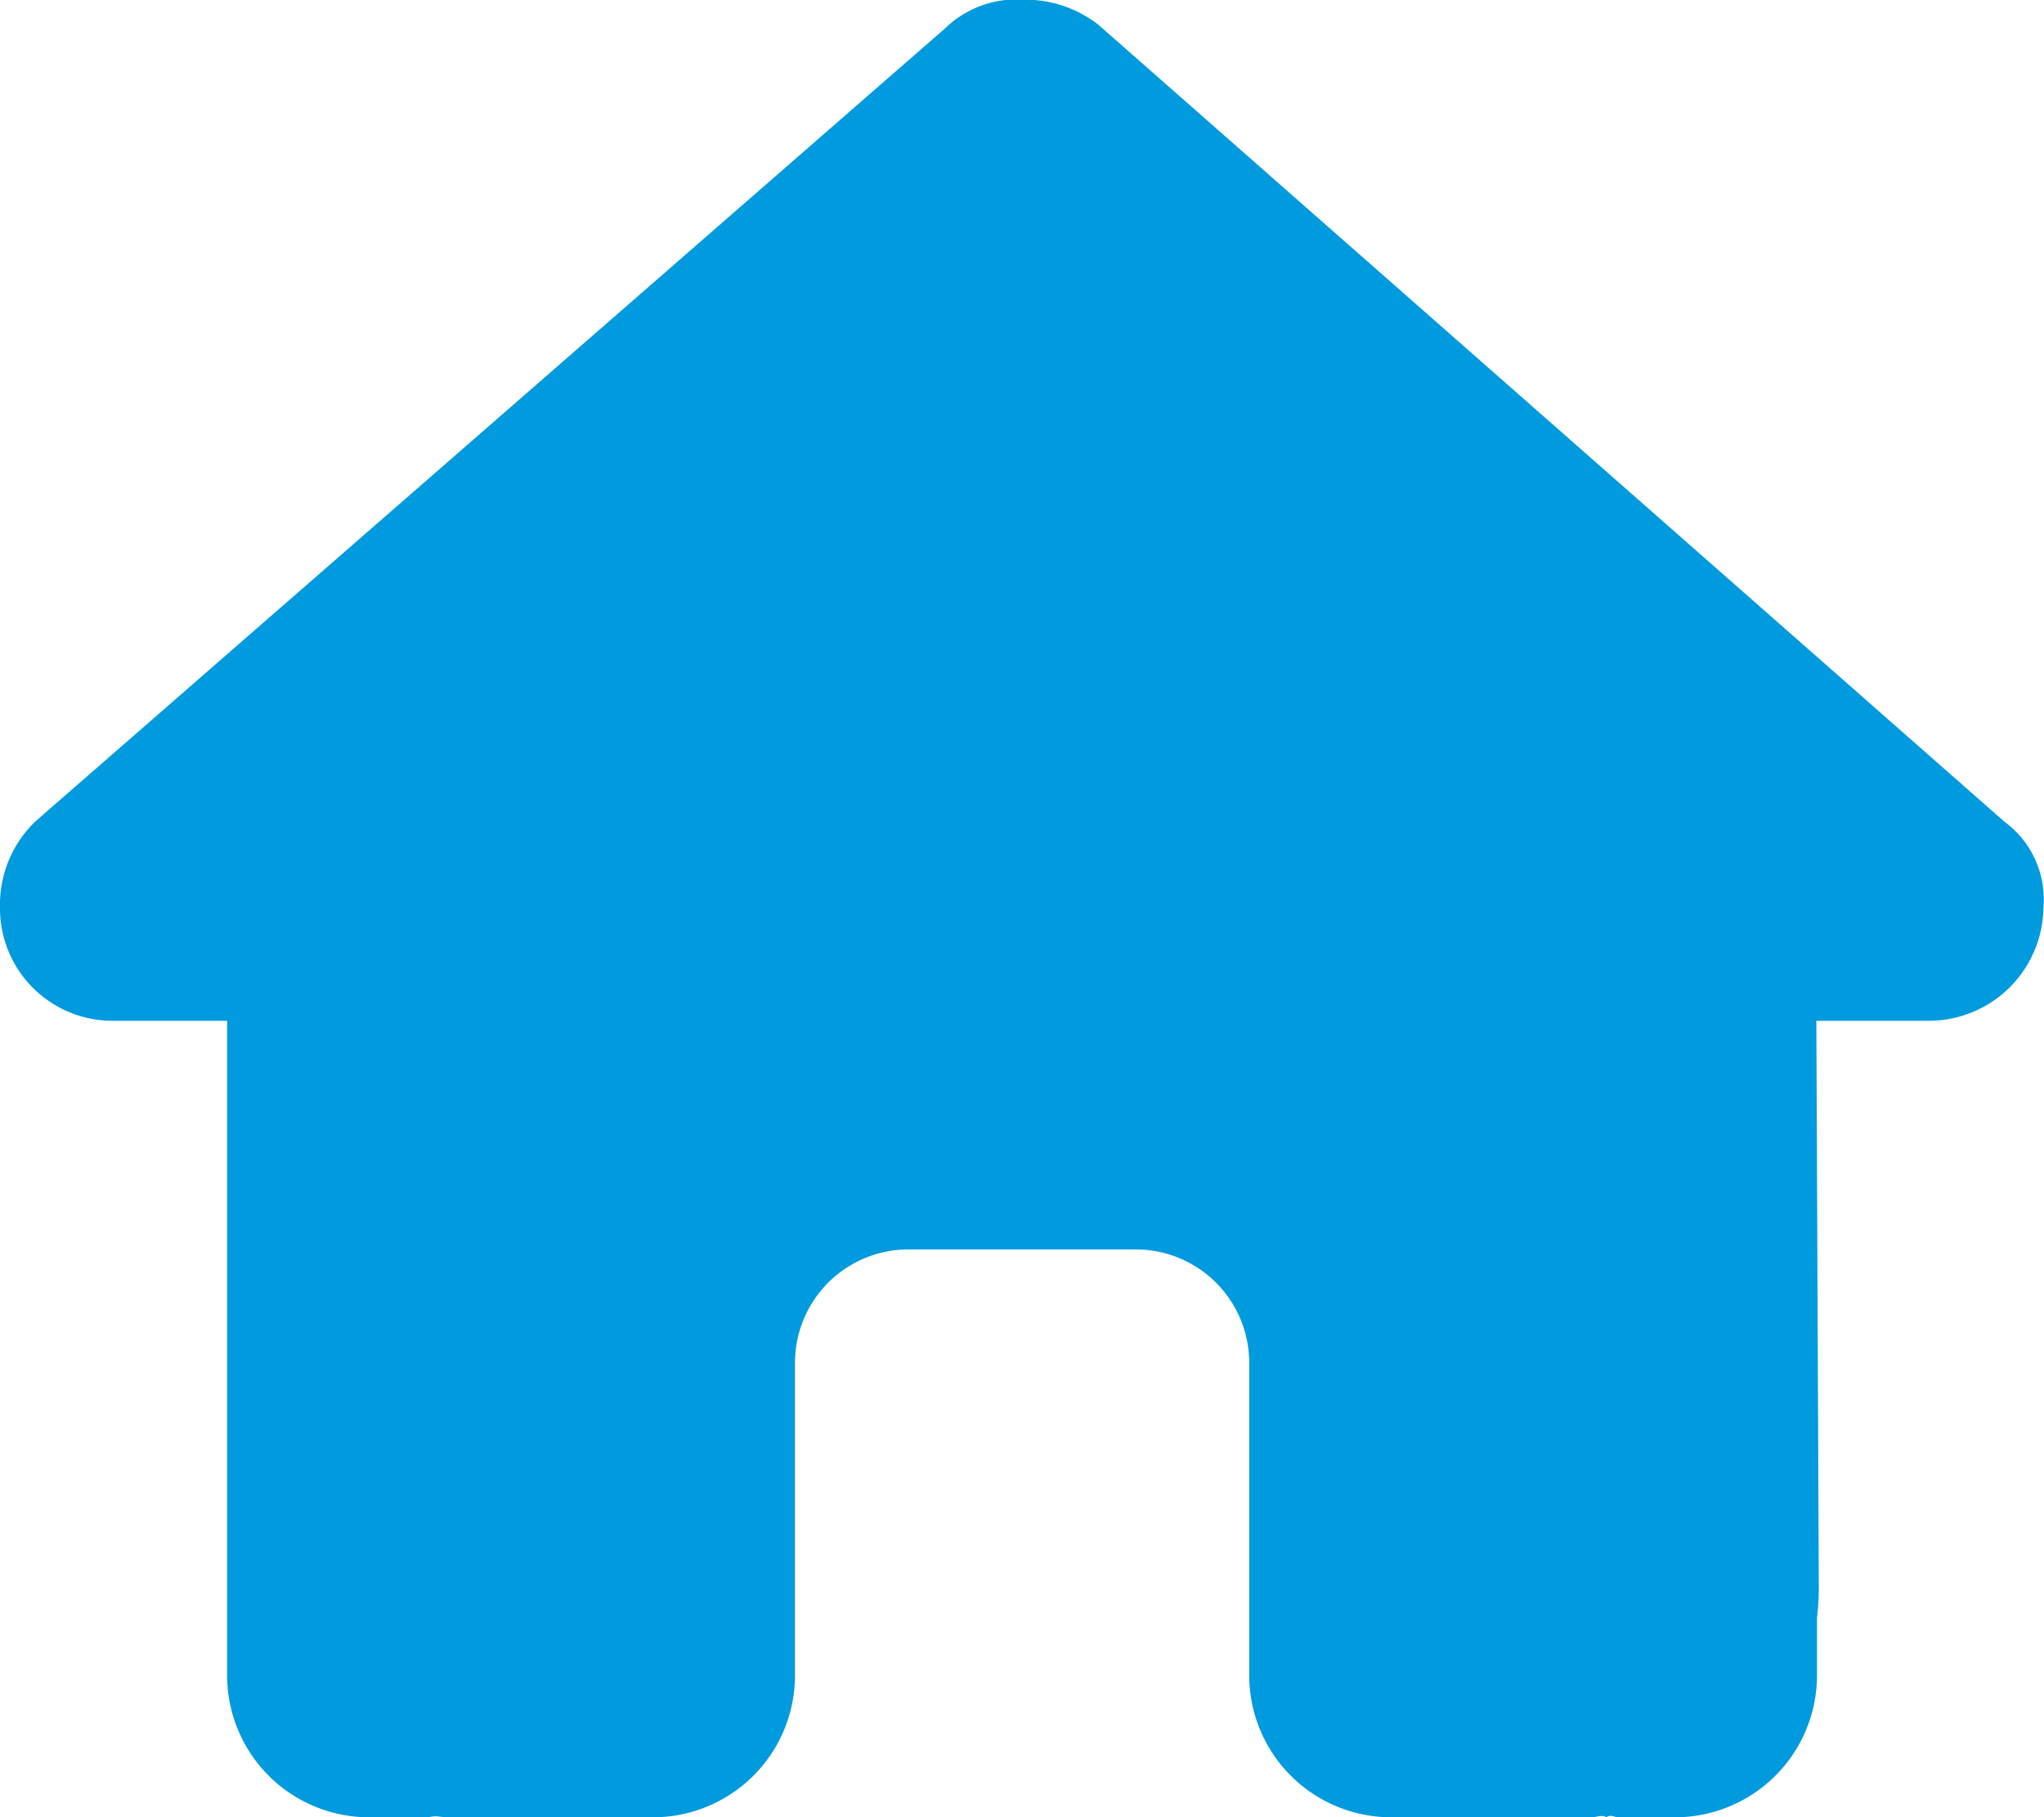 <svg xmlns="http://www.w3.org/2000/svg" width="19.124" height="17" viewBox="0 0 19.124 17">
  <path id="Path_40091" data-name="Path 40091" d="M9.556-6.392A1.073,1.073,0,0,1,8.493-5.326H7.431L7.454-.01a2.387,2.387,0,0,1-.017.269V.8A1.328,1.328,0,0,1,6.109,2.125H5.578c-.037,0-.073-.03-.11,0-.046-.027-.093,0-.139,0H3.453A1.328,1.328,0,0,1,2.125.8V-2.125A1.061,1.061,0,0,0,1.063-3.187H-1.062A1.061,1.061,0,0,0-2.125-2.125V.8A1.328,1.328,0,0,1-3.453,2.125H-5.309c-.05,0-.1,0-.149-.007s-.08.007-.12.007h-.531A1.328,1.328,0,0,1-7.438.8V-2.922c0-.03,0-.063,0-.093V-5.326H-8.5A1.052,1.052,0,0,1-9.563-6.392a1.079,1.079,0,0,1,.332-.8l8.513-7.42a.957.957,0,0,1,.73-.266,1.117,1.117,0,0,1,.7.233L9.191-7.188a.9.9,0,0,1,.365.8Z" transform="translate(9.563 14.875)" fill="#009ade"/>
</svg>
